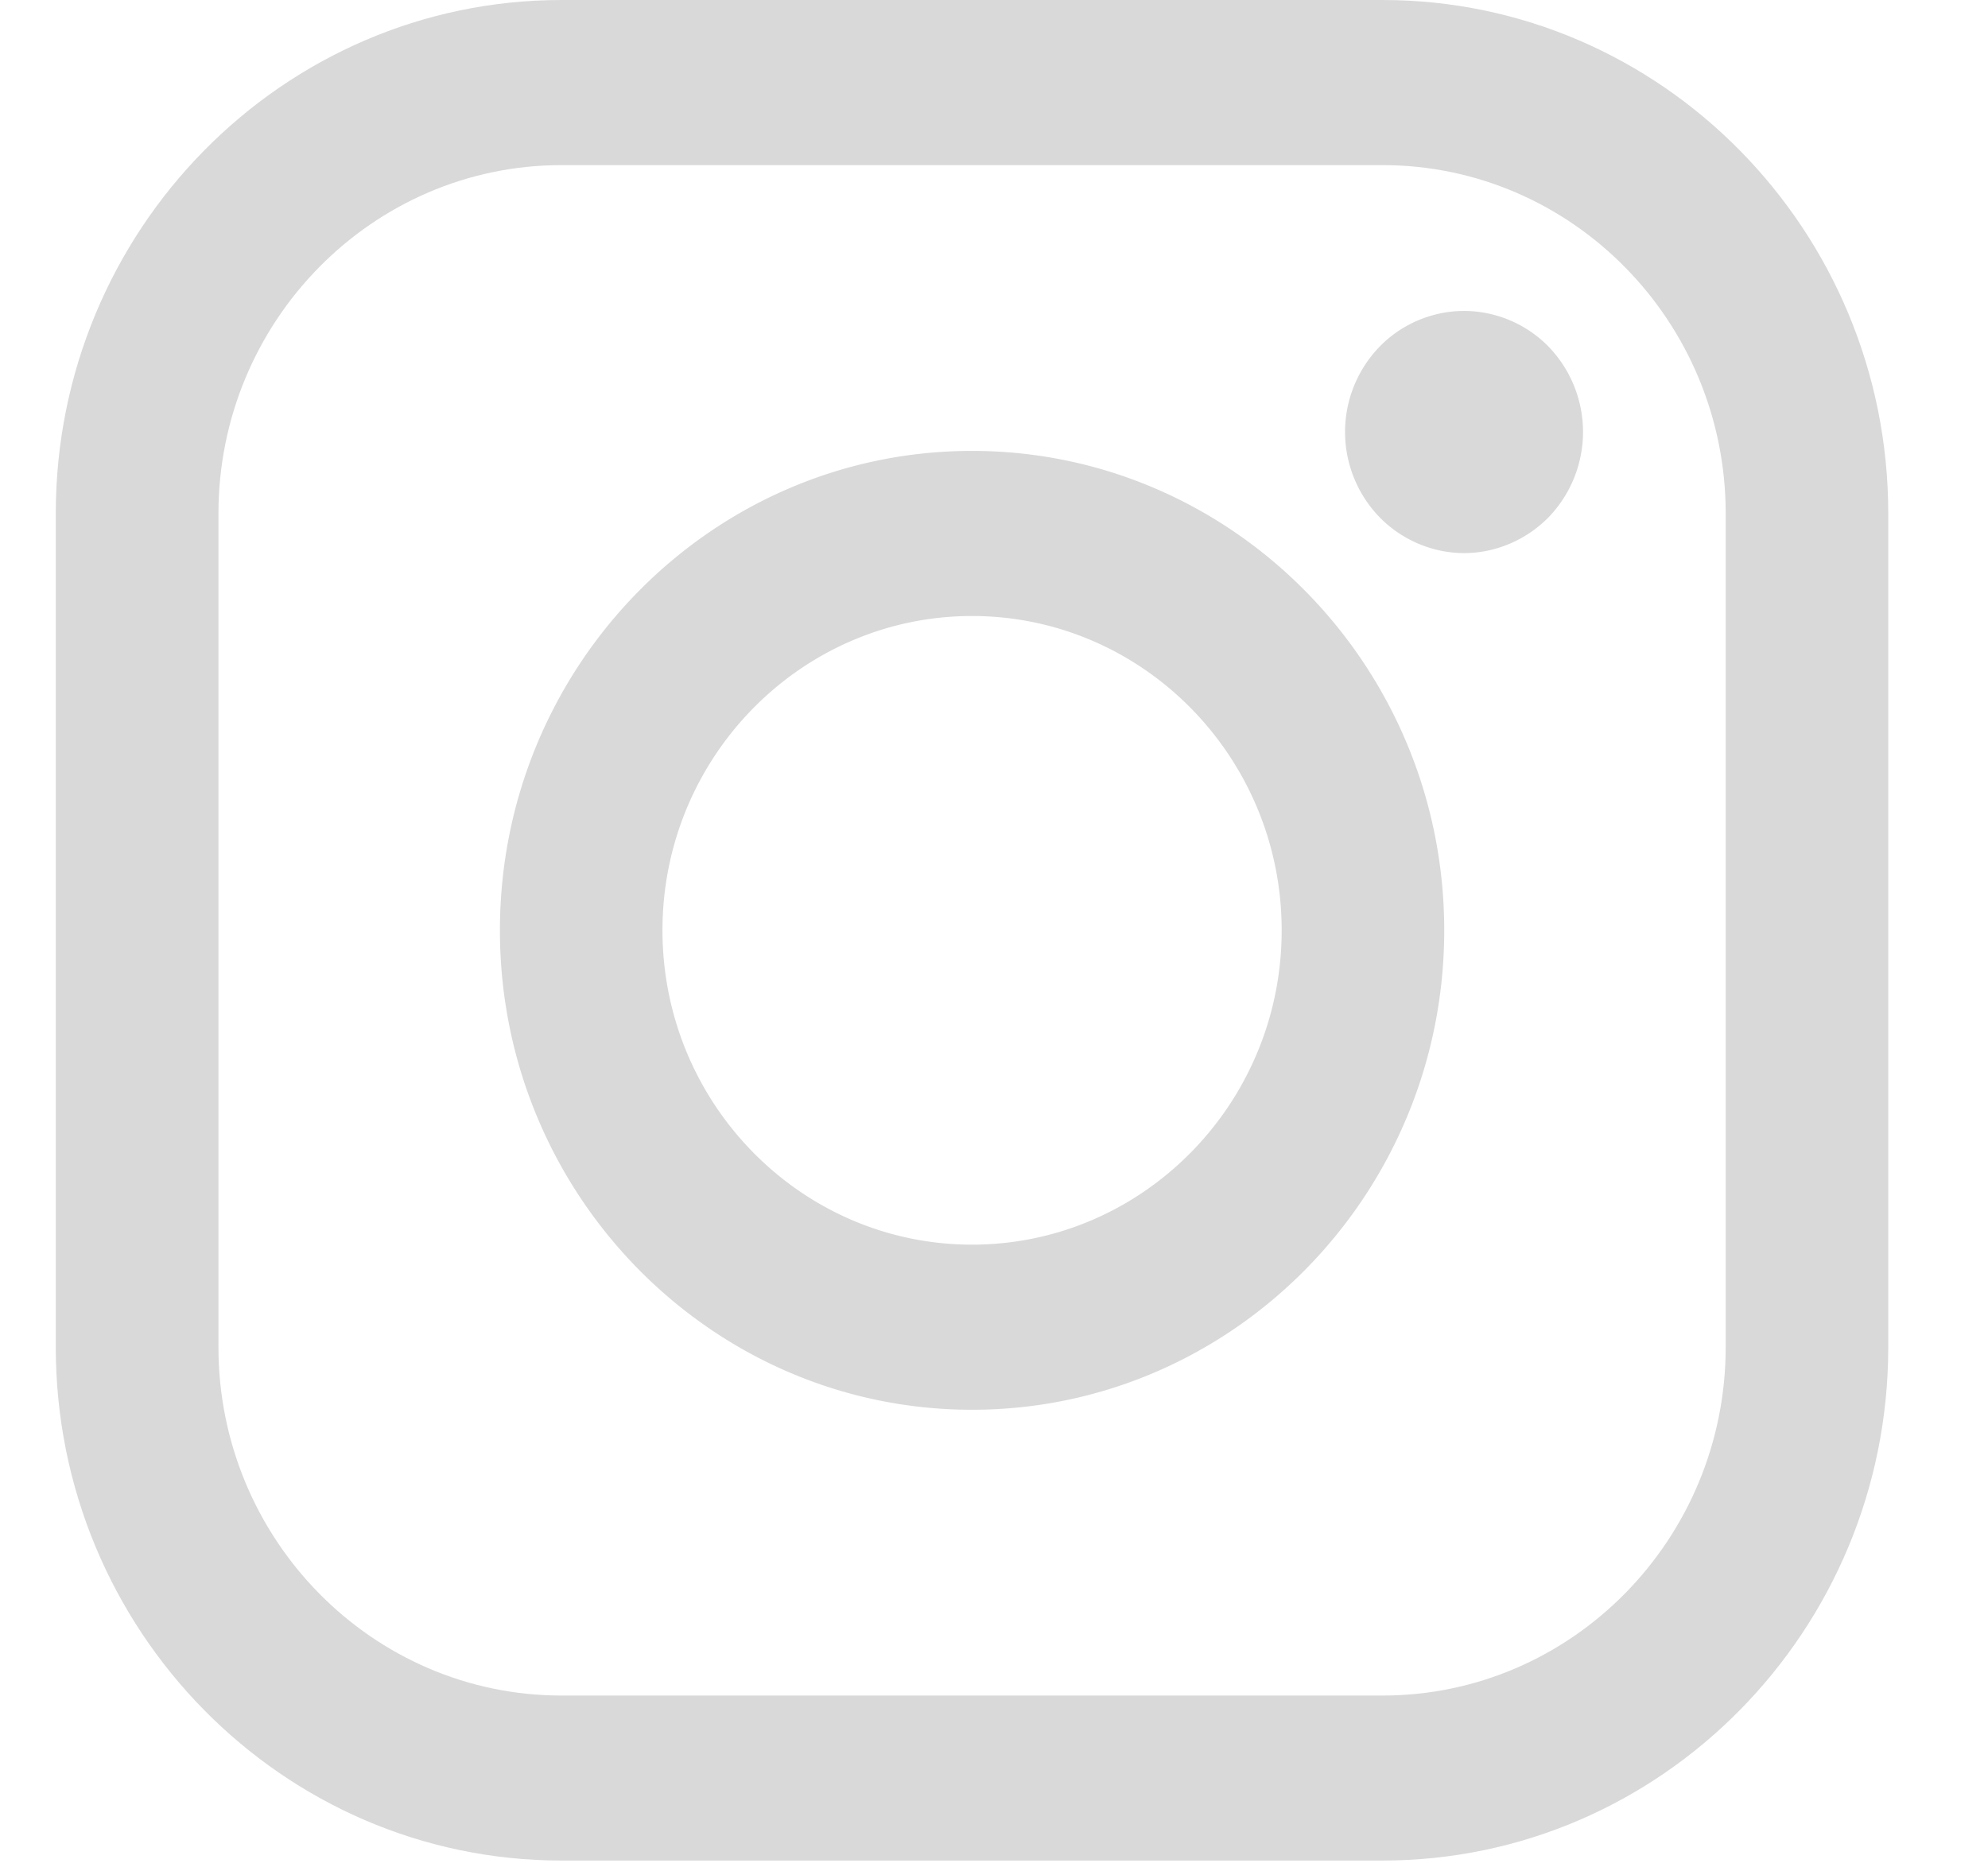 <svg width="17" height="16" viewBox="0 0 17 16" xmlns="http://www.w3.org/2000/svg"><g id="Page-1" fill="none" fill-rule="evenodd"><g id="Home-Copy-3" transform="translate(-277 -2536)" fill="#D9D9D9"><g id="Group-12" transform="translate(215 2467)"><g id="Group-8" transform="translate(0 69)"><g id="Group-5" transform="translate(62)"><path d="M11.823 0H4.802C2.417 0 .477 1.97.477 4.391v7.13c0 2.42 1.94 4.39 4.325 4.39h7.02c2.385 0 4.325-1.97 4.325-4.39V4.39C16.147 1.97 14.207 0 11.823 0zm2.934 11.52c0 1.643-1.316 2.98-2.934 2.98H4.802c-1.618 0-2.934-1.337-2.934-2.98V4.392c0-1.643 1.316-2.98 2.934-2.98h7.02c1.619 0 2.935 1.337 2.935 2.98v7.13z" id="Shape"/><path d="M8.312 3.856c-2.226 0-4.037 1.84-4.037 4.1s1.811 4.1 4.037 4.1c2.227 0 4.038-1.84 4.038-4.1s-1.811-4.1-4.038-4.1zm0 6.788c-1.46 0-2.647-1.206-2.647-2.688 0-1.482 1.188-2.688 2.647-2.688 1.46 0 2.648 1.206 2.648 2.688 0 1.482-1.188 2.688-2.648 2.688zM11.8 2.962a1.048 1.048 0 0 0 0 1.464c.188.192.452.304.72.304.268 0 .53-.112.72-.304a1.051 1.051 0 0 0 0-1.464 1.016 1.016 0 0 0-.72-.303c-.268 0-.532.11-.72.303z" id="Shape"/></g></g></g></g></g></svg>